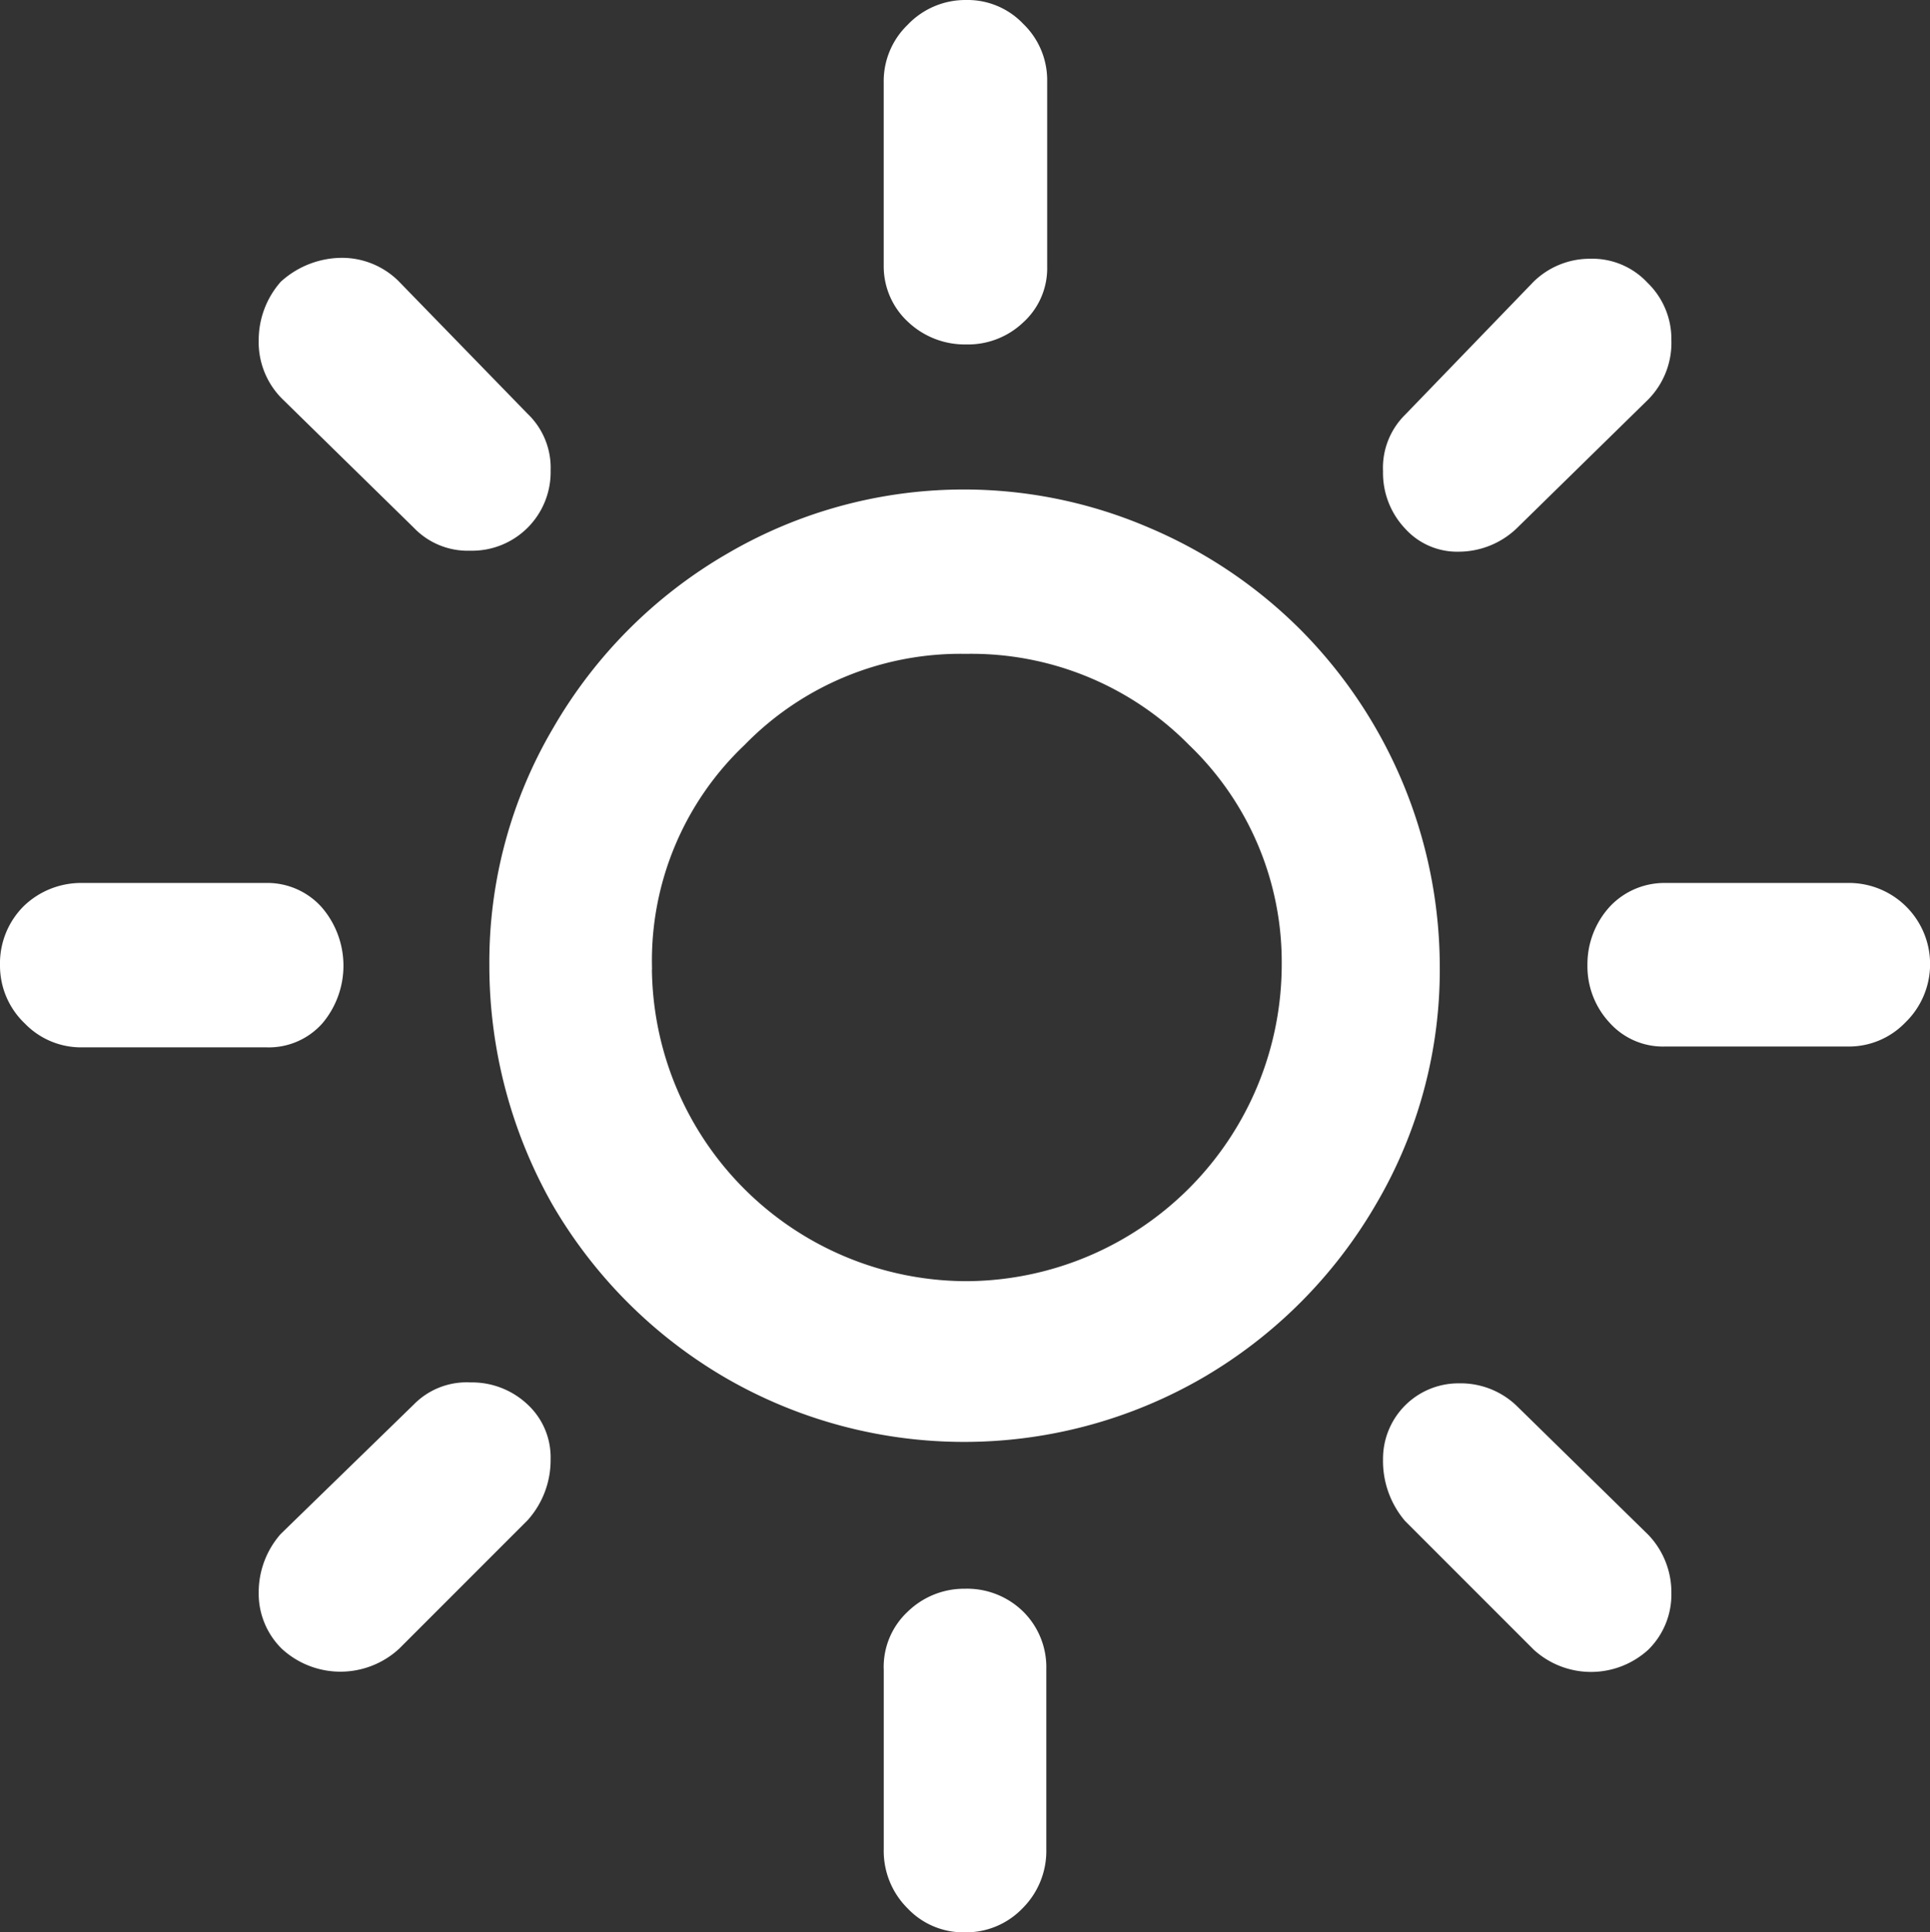 <svg xmlns="http://www.w3.org/2000/svg" width="109.995" height="110.098" viewBox="0 0 109.995 110.098">
  <rect x="0" y="0" width="109.995" height="110.098" fill="#333333" stroke="none"/>
  <path id="Icon_weather-day-sunny" data-name="Icon weather-day-sunny" d="M5.244,59.547a4.355,4.355,0,0,1,1.289-3.2,4.454,4.454,0,0,1,3.093-1.237H20.142a3.907,3.907,0,0,1,2.99,1.289,4.843,4.843,0,0,1,.052,6.289,3.832,3.832,0,0,1-2.99,1.289H9.677a4.207,4.207,0,0,1-3.093-1.289A4.288,4.288,0,0,1,5.244,59.547ZM19.988,95.272a4.775,4.775,0,0,1,1.186-3.145l7.578-7.372a3.964,3.964,0,0,1,3.042-1.186,4.367,4.367,0,0,1,3.093,1.186,3.854,3.854,0,0,1,1.237,2.938,4.863,4.863,0,0,1-1.237,3.3l-7.32,7.32a4.681,4.681,0,0,1-6.341,0A4.162,4.162,0,0,1,19.988,95.272Zm0-71.347a4.775,4.775,0,0,1,1.186-3.145,4.95,4.95,0,0,1,3.3-1.289,4.334,4.334,0,0,1,3.042,1.237l7.372,7.578a4,4,0,0,1,1.237,3.042,4.228,4.228,0,0,1-4.33,4.33,4,4,0,0,1-3.042-1.237L21.225,27.07A4.315,4.315,0,0,1,19.988,23.925ZM33.133,59.547a26.02,26.02,0,0,1,3.609-13.4A26.922,26.922,0,0,1,46.588,36.3,26.447,26.447,0,0,1,70.4,34.854a26.932,26.932,0,0,1,8.557,5.774A27.05,27.05,0,0,1,86.8,59.6a26.069,26.069,0,0,1-3.609,13.455,27.036,27.036,0,0,1-9.795,9.795,26.888,26.888,0,0,1-26.91,0,27.035,27.035,0,0,1-9.795-9.795A27.389,27.389,0,0,1,33.133,59.547Zm8.764,0A18.217,18.217,0,0,0,60.043,77.8,18.3,18.3,0,0,0,78.292,59.547a17.378,17.378,0,0,0-5.361-12.733,17.663,17.663,0,0,0-12.888-5.258,17.43,17.43,0,0,0-12.785,5.258A17.182,17.182,0,0,0,41.9,59.547ZM55.609,99.654A4.049,4.049,0,0,1,56.9,96.561a4.365,4.365,0,0,1,3.093-1.237,4.315,4.315,0,0,1,3.145,1.237,4.2,4.2,0,0,1,1.237,3.093v10.259a4.355,4.355,0,0,1-1.289,3.2,4.207,4.207,0,0,1-3.093,1.289,4.127,4.127,0,0,1-3.093-1.289,4.355,4.355,0,0,1-1.289-3.2V99.654Zm0-79.9V9.233A4.207,4.207,0,0,1,56.9,6.14,4.288,4.288,0,0,1,60.043,4.8a4.127,4.127,0,0,1,3.093,1.289,4.207,4.207,0,0,1,1.289,3.093V19.75a3.907,3.907,0,0,1-1.289,2.99,4.317,4.317,0,0,1-3.093,1.186A4.456,4.456,0,0,1,56.95,22.74,4.057,4.057,0,0,1,55.609,19.75ZM84.066,87.694a4.048,4.048,0,0,1,4.073-4.073,4.367,4.367,0,0,1,3.093,1.186l7.526,7.372A4.487,4.487,0,0,1,100,95.324a4.162,4.162,0,0,1-1.237,3.042,4.59,4.59,0,0,1-6.186,0l-7.32-7.32A5.019,5.019,0,0,1,84.066,87.694Zm0-56.294a4,4,0,0,1,1.186-3.042l7.32-7.578a4.334,4.334,0,0,1,3.042-1.237,4.049,4.049,0,0,1,3.093,1.289A4.207,4.207,0,0,1,100,23.925a4.352,4.352,0,0,1-1.237,3.2l-7.526,7.372a4.547,4.547,0,0,1-3.093,1.237,3.744,3.744,0,0,1-2.887-1.237A4.367,4.367,0,0,1,84.066,31.4ZM95.716,59.547a4.61,4.61,0,0,1,1.237-3.2,4.014,4.014,0,0,1,2.938-1.237h10.413A4.375,4.375,0,0,1,113.4,62.64a4.207,4.207,0,0,1-3.093,1.289H99.892A3.832,3.832,0,0,1,96.9,62.64,4.456,4.456,0,0,1,95.716,59.547Z" transform="translate(-4.994 -4.55)" fill="#fff" stroke="#fff" stroke-width="0.5"/>
</svg>
